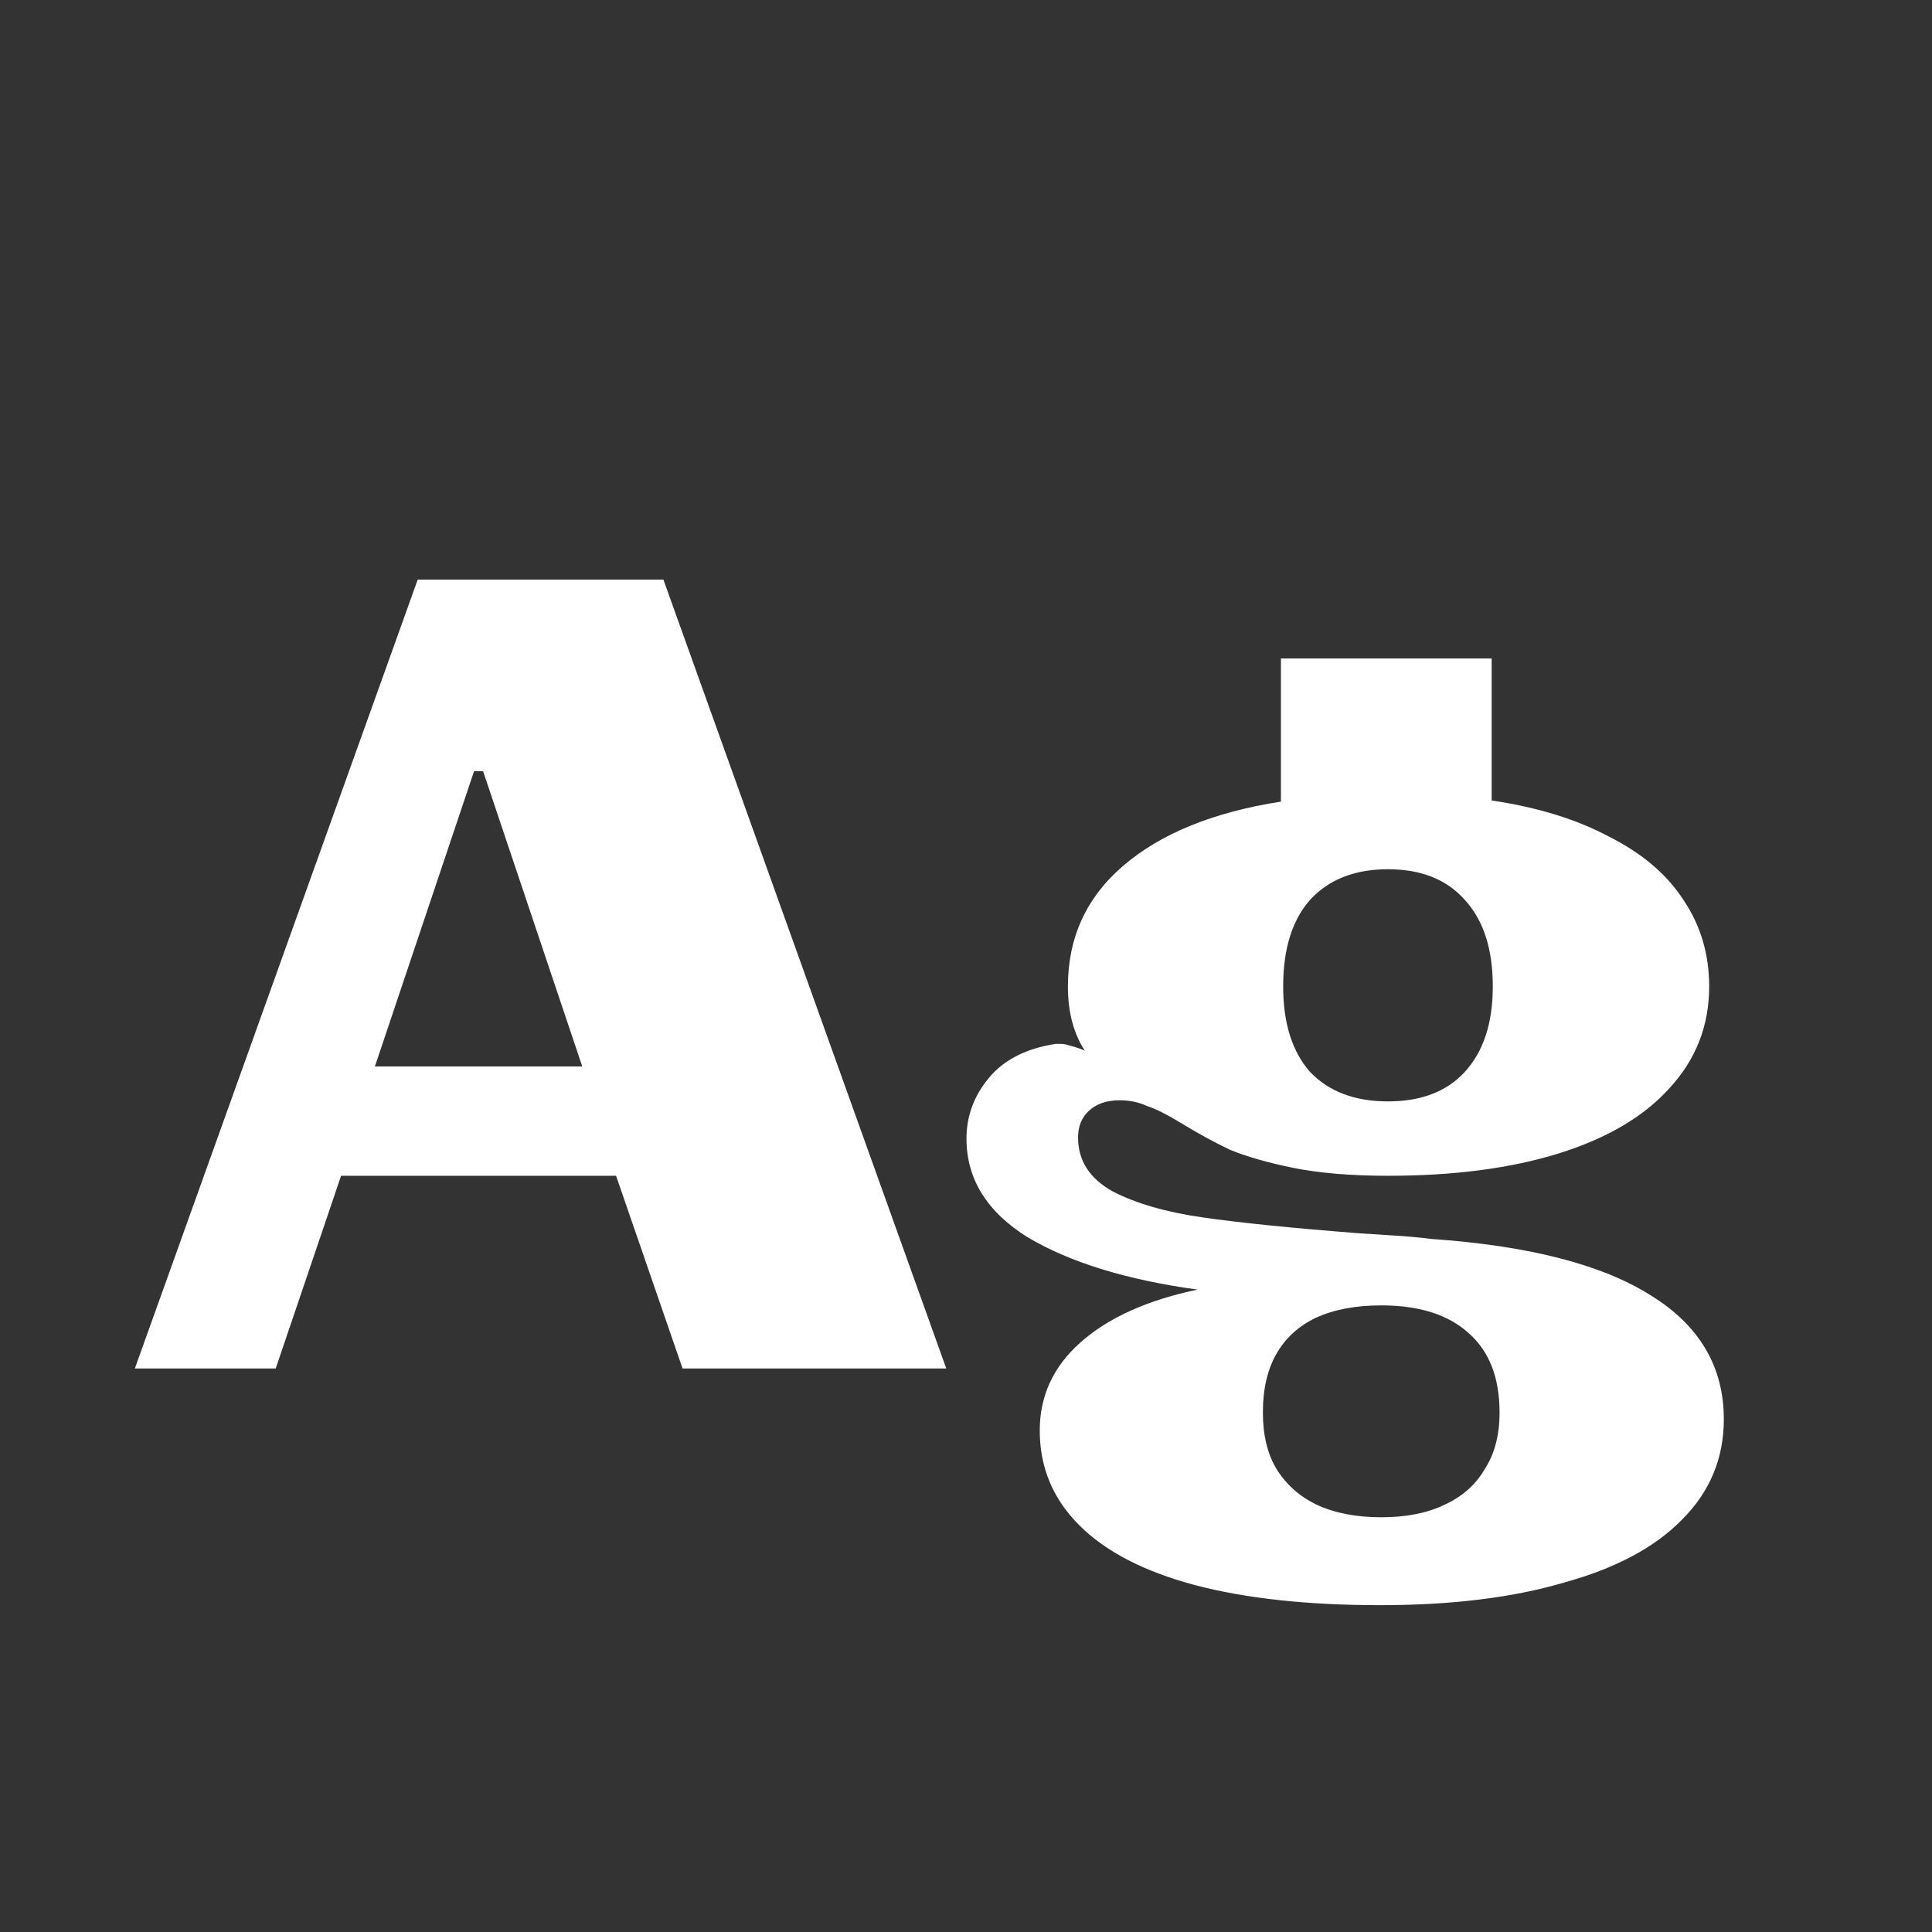 <svg width="24" height="24" viewBox="0 0 24 24" fill="none" xmlns="http://www.w3.org/2000/svg">
<rect x="0" y="0" width="24" height="24" fill="#333333" stroke="none"/>
<path d="M5.189 7.2H8.241L11.755 17H8.479L7.653 14.606H4.237L3.425 17H1.675L5.189 7.2ZM7.233 13.248L6.001 9.58H5.889L4.657 13.248H7.233ZM17.144 19.94C16.238 19.94 15.469 19.856 14.834 19.688C14.209 19.52 13.732 19.273 13.406 18.946C13.079 18.619 12.916 18.227 12.916 17.77C12.916 17.341 13.084 16.977 13.42 16.678C13.765 16.37 14.251 16.151 14.876 16.02C13.998 15.899 13.299 15.684 12.776 15.376C12.262 15.059 12.006 14.648 12.006 14.144C12.006 13.864 12.099 13.612 12.286 13.388C12.473 13.164 12.748 13.024 13.112 12.968C13.13 12.968 13.154 12.968 13.182 12.968C13.21 12.968 13.238 12.973 13.266 12.982C13.303 12.992 13.336 13.001 13.364 13.01C13.401 13.02 13.438 13.034 13.476 13.052C13.336 12.838 13.266 12.572 13.266 12.254C13.266 11.648 13.495 11.148 13.952 10.756C14.418 10.355 15.072 10.089 15.912 9.958V8.18H18.53V9.944C19.099 10.028 19.584 10.178 19.986 10.392C20.396 10.598 20.704 10.859 20.91 11.176C21.125 11.493 21.232 11.853 21.232 12.254C21.232 12.739 21.069 13.159 20.742 13.514C20.424 13.869 19.967 14.139 19.37 14.326C18.773 14.513 18.063 14.606 17.242 14.606C16.785 14.606 16.392 14.573 16.066 14.508C15.748 14.443 15.487 14.368 15.282 14.284C15.086 14.191 14.88 14.079 14.666 13.948C14.498 13.845 14.358 13.775 14.246 13.738C14.143 13.691 14.031 13.668 13.91 13.668C13.751 13.668 13.625 13.71 13.532 13.794C13.438 13.878 13.392 13.99 13.392 14.13C13.392 14.419 13.537 14.643 13.826 14.802C14.115 14.951 14.489 15.059 14.946 15.124C15.403 15.19 16.047 15.255 16.878 15.32C17.018 15.329 17.163 15.339 17.312 15.348C17.471 15.357 17.625 15.371 17.774 15.39C18.987 15.474 19.897 15.707 20.504 16.09C21.11 16.463 21.414 16.977 21.414 17.63C21.414 18.116 21.241 18.531 20.896 18.876C20.56 19.221 20.07 19.483 19.426 19.66C18.791 19.847 18.03 19.94 17.144 19.94ZM17.158 18.848C17.466 18.848 17.727 18.797 17.942 18.694C18.166 18.591 18.334 18.442 18.446 18.246C18.567 18.059 18.628 17.826 18.628 17.546C18.628 17.117 18.502 16.79 18.25 16.566C17.998 16.333 17.634 16.216 17.158 16.216C16.84 16.216 16.57 16.267 16.346 16.37C16.131 16.473 15.968 16.622 15.856 16.818C15.744 17.014 15.688 17.257 15.688 17.546C15.688 17.826 15.744 18.059 15.856 18.246C15.977 18.442 16.145 18.591 16.36 18.694C16.584 18.797 16.85 18.848 17.158 18.848ZM17.242 13.682C17.652 13.682 17.97 13.561 18.194 13.318C18.427 13.066 18.544 12.711 18.544 12.254C18.544 11.787 18.427 11.428 18.194 11.176C17.97 10.924 17.652 10.798 17.242 10.798C16.831 10.798 16.509 10.924 16.276 11.176C16.052 11.428 15.94 11.787 15.94 12.254C15.94 12.711 16.052 13.066 16.276 13.318C16.509 13.561 16.831 13.682 17.242 13.682Z" fill="white"/>
</svg>
